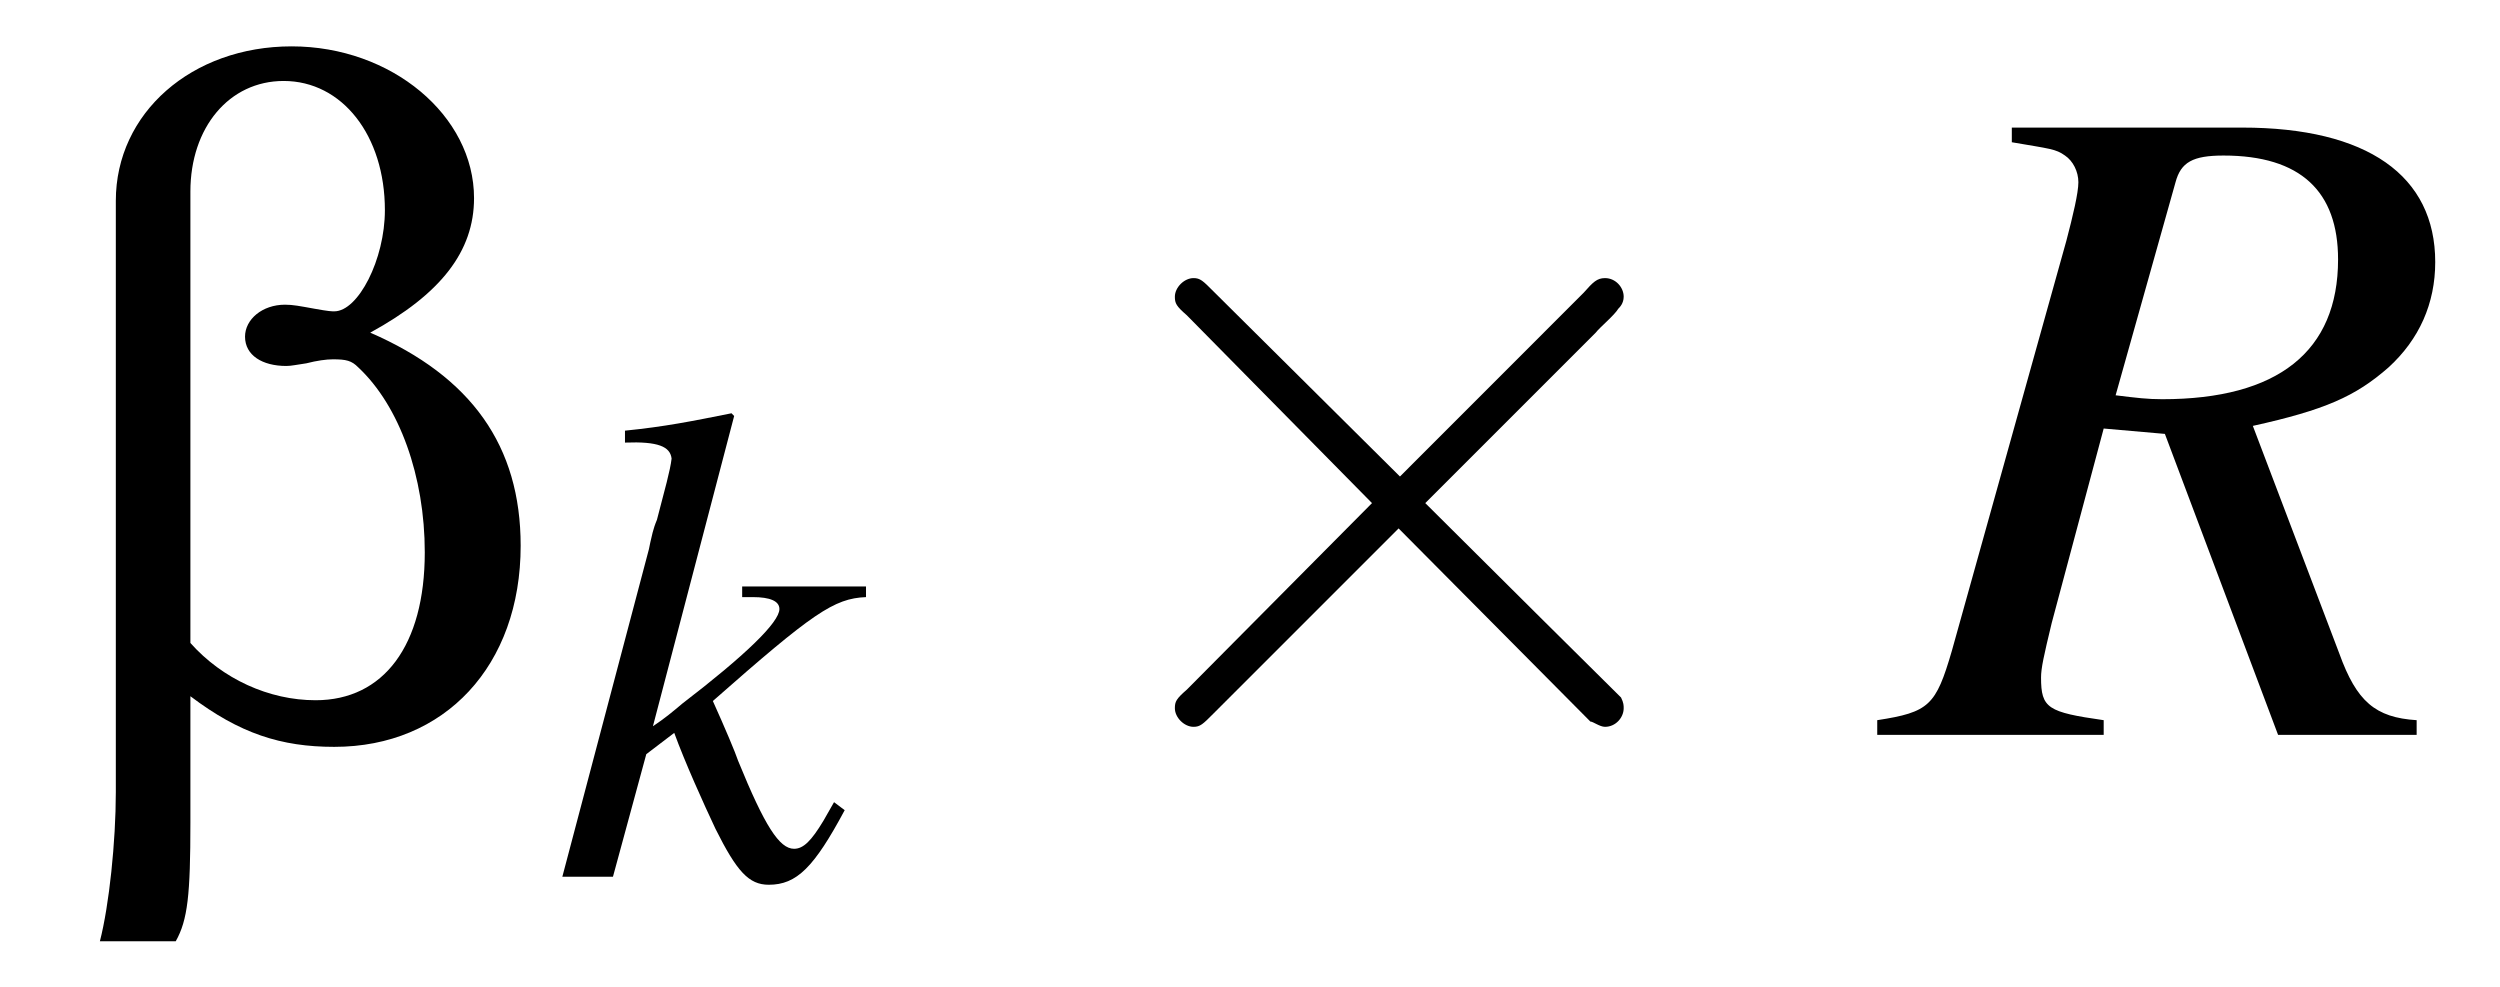 <?xml version="1.0" encoding="UTF-8"?>
<svg xmlns="http://www.w3.org/2000/svg" xmlns:xlink="http://www.w3.org/1999/xlink" width="29.333" height="11.582" viewBox="0 0 29.333 11.582">
<defs>
<g>
<g id="glyph-0-0">
</g>
<g id="glyph-0-1">
<path d="M 0.859 0.672 C 0.859 1.25 0.781 2 0.672 2.422 L 1.562 2.422 C 1.703 2.172 1.734 1.875 1.734 1.031 L 1.734 -0.453 C 2.312 -0.016 2.797 0.141 3.422 0.141 C 4.719 0.141 5.609 -0.812 5.609 -2.219 C 5.609 -3.391 5.031 -4.203 3.844 -4.719 C 4.672 -5.172 5.062 -5.672 5.062 -6.297 C 5.062 -7.266 4.094 -8.078 2.922 -8.078 C 1.75 -8.078 0.859 -7.297 0.859 -6.266 Z M 1.734 -6.375 C 1.734 -7.125 2.188 -7.672 2.828 -7.672 C 3.516 -7.672 4.016 -7.031 4.016 -6.156 C 4.016 -5.578 3.703 -4.969 3.422 -4.969 C 3.391 -4.969 3.359 -4.969 3.188 -5 C 3.016 -5.031 2.938 -5.047 2.844 -5.047 C 2.578 -5.047 2.375 -4.875 2.375 -4.672 C 2.375 -4.453 2.578 -4.328 2.859 -4.328 C 2.922 -4.328 2.984 -4.344 3.094 -4.359 C 3.219 -4.391 3.328 -4.406 3.406 -4.406 C 3.562 -4.406 3.625 -4.391 3.703 -4.312 C 4.188 -3.859 4.484 -3.031 4.484 -2.141 C 4.484 -1.047 4 -0.406 3.203 -0.406 C 2.656 -0.406 2.109 -0.656 1.734 -1.078 Z M 1.734 -6.375 "/>
</g>
<g id="glyph-1-0">
</g>
<g id="glyph-1-1">
<path d="M 3.297 -0.875 L 3.172 -0.656 C 3.031 -0.422 2.938 -0.328 2.828 -0.328 C 2.656 -0.328 2.484 -0.594 2.172 -1.359 C 2.141 -1.453 2.016 -1.75 1.875 -2.062 C 3.047 -3.094 3.297 -3.266 3.672 -3.281 L 3.672 -3.406 L 2.219 -3.406 L 2.219 -3.281 L 2.344 -3.281 C 2.547 -3.281 2.656 -3.234 2.656 -3.141 C 2.656 -2.984 2.25 -2.594 1.516 -2.031 C 1.406 -1.938 1.312 -1.859 1.172 -1.766 L 2.125 -5.406 L 2.094 -5.438 C 1.625 -5.344 1.312 -5.281 0.844 -5.234 L 0.844 -5.094 C 1.234 -5.109 1.375 -5.047 1.391 -4.906 C 1.375 -4.766 1.312 -4.547 1.219 -4.188 C 1.172 -4.078 1.156 -3.984 1.141 -3.922 L 1.125 -3.844 L 0.109 0 L 0.703 0 L 1.094 -1.438 L 1.422 -1.688 C 1.547 -1.344 1.766 -0.859 1.906 -0.562 C 2.156 -0.062 2.297 0.094 2.531 0.094 C 2.859 0.094 3.062 -0.109 3.422 -0.781 Z M 3.297 -0.875 "/>
</g>
<g id="glyph-2-0">
</g>
<g id="glyph-2-1">
<path d="M 4.25 -3.031 L 2.062 -5.203 C 1.938 -5.328 1.906 -5.359 1.828 -5.359 C 1.719 -5.359 1.609 -5.25 1.609 -5.141 C 1.609 -5.062 1.625 -5.031 1.75 -4.922 L 3.922 -2.719 L 1.75 -0.531 C 1.625 -0.422 1.609 -0.391 1.609 -0.312 C 1.609 -0.203 1.719 -0.094 1.828 -0.094 C 1.906 -0.094 1.938 -0.125 2.062 -0.25 L 4.234 -2.422 L 6.484 -0.156 C 6.516 -0.156 6.594 -0.094 6.656 -0.094 C 6.781 -0.094 6.875 -0.203 6.875 -0.312 C 6.875 -0.344 6.875 -0.375 6.844 -0.438 C 6.828 -0.453 5.094 -2.172 4.547 -2.719 L 6.547 -4.719 C 6.594 -4.781 6.766 -4.922 6.812 -5 C 6.828 -5.016 6.875 -5.062 6.875 -5.141 C 6.875 -5.25 6.781 -5.359 6.656 -5.359 C 6.562 -5.359 6.516 -5.312 6.406 -5.188 Z M 4.25 -3.031 "/>
</g>
<g id="glyph-3-0">
</g>
<g id="glyph-3-1">
<path d="M 6.188 -0.172 C 5.703 -0.203 5.484 -0.391 5.281 -0.953 L 4.266 -3.625 C 5.109 -3.812 5.469 -3.969 5.859 -4.312 C 6.219 -4.641 6.406 -5.062 6.406 -5.547 C 6.406 -6.562 5.609 -7.125 4.141 -7.125 L 1.438 -7.125 L 1.438 -6.953 C 1.891 -6.875 1.953 -6.875 2.062 -6.797 C 2.156 -6.734 2.219 -6.609 2.219 -6.484 C 2.219 -6.359 2.156 -6.094 2.078 -5.797 L 0.734 -0.984 C 0.547 -0.344 0.469 -0.266 -0.141 -0.172 L -0.141 0 L 2.516 0 L 2.516 -0.172 C 1.859 -0.266 1.781 -0.312 1.781 -0.672 C 1.781 -0.781 1.812 -0.922 1.906 -1.312 L 2.516 -3.594 L 3.234 -3.531 L 4.562 0 L 6.188 0 Z M 3.359 -6.484 C 3.422 -6.719 3.562 -6.797 3.922 -6.797 C 4.828 -6.797 5.266 -6.375 5.266 -5.578 C 5.266 -4.5 4.562 -3.938 3.203 -3.938 C 3.031 -3.938 2.906 -3.953 2.656 -3.984 Z M 3.359 -6.484 "/>
</g>
</g>
<clipPath id="clip-0">
<path clip-rule="nonzero" d="M 1 0 L 7 0 L 7 11.582 L 1 11.582 Z M 1 0 "/>
</clipPath>
</defs>
<g clip-path="url(#clip-0)">
<g fill="rgb(0%, 0%, 0%)" fill-opacity="1">
<use xlink:href="#glyph-0-1" x="0.5" y="8.622"/>
</g>
</g>
<g fill="rgb(0%, 0%, 0%)" fill-opacity="1">
<use xlink:href="#glyph-1-1" x="6.489" y="10.287"/>
</g>
<g fill="rgb(0%, 0%, 0%)" fill-opacity="1">
<use xlink:href="#glyph-2-1" x="12.176" y="8.622"/>
</g>
<g fill="rgb(0%, 0%, 0%)" fill-opacity="1">
<use xlink:href="#glyph-3-1" x="22.167" y="8.622"/>
</g>
</svg>
